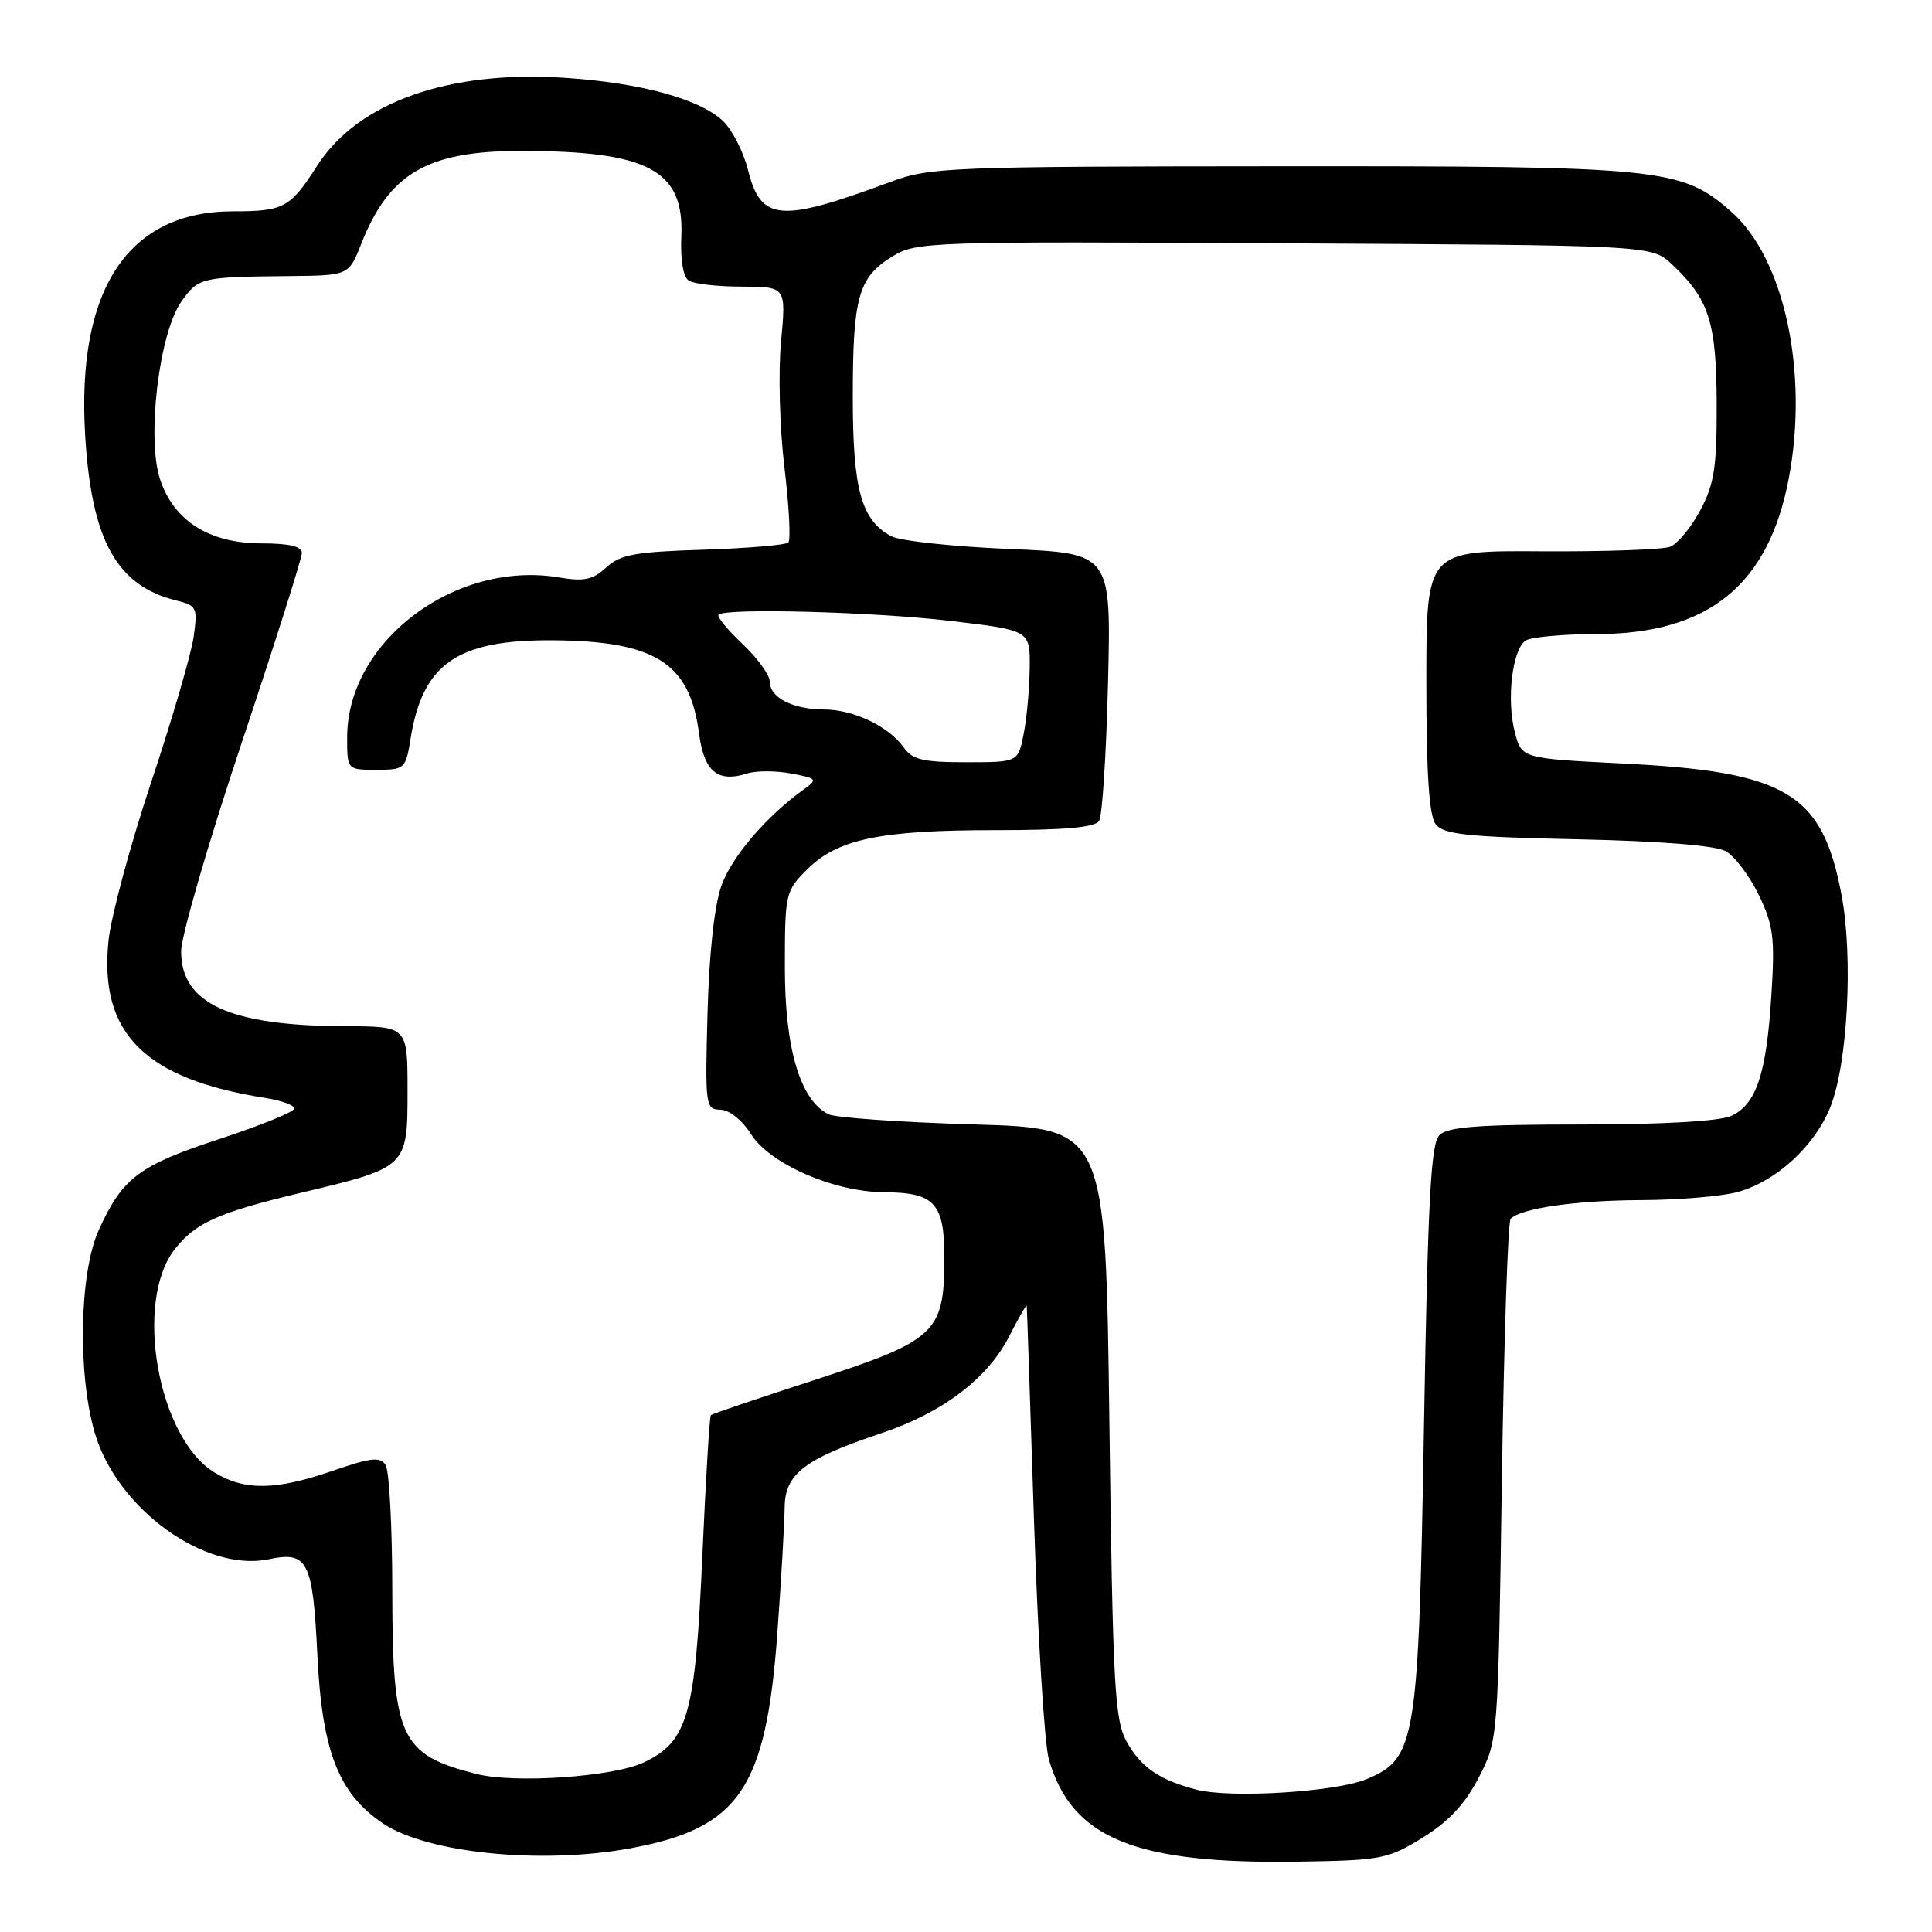 <?xml version="1.0" encoding="UTF-8" standalone="no"?>
<!DOCTYPE svg PUBLIC "-//W3C//DTD SVG 1.1//EN" "http://www.w3.org/Graphics/SVG/1.1/DTD/svg11.dtd" >
<svg xmlns="http://www.w3.org/2000/svg" xmlns:xlink="http://www.w3.org/1999/xlink" version="1.1" viewBox="0 0 256 256">
 <g >
 <path fill="currentColor"
d=" M 188.52 243.49 C 191.98 241.36 194.13 239.04 195.95 235.52 C 198.50 230.56 198.50 230.56 199.00 196.36 C 199.28 177.55 199.80 161.86 200.17 161.49 C 201.58 160.09 208.85 159.05 217.50 159.02 C 222.45 159.00 228.20 158.52 230.28 157.94 C 235.36 156.53 240.42 151.90 242.51 146.74 C 244.82 141.05 245.58 126.87 244.01 118.58 C 241.47 105.08 236.78 102.26 215.06 101.17 C 201.62 100.50 201.62 100.50 200.72 97.00 C 199.59 92.67 200.40 86.00 202.17 84.87 C 202.90 84.41 207.12 84.02 211.55 84.02 C 226.39 83.99 234.35 77.53 237.03 63.36 C 239.68 49.29 236.42 34.21 229.39 28.04 C 222.79 22.25 220.31 22.00 169.57 22.03 C 125.72 22.06 123.23 22.16 118.00 24.10 C 103.34 29.54 100.82 29.33 99.12 22.54 C 98.50 20.08 96.99 17.14 95.78 16.01 C 92.67 13.11 84.94 10.99 74.98 10.32 C 59.52 9.26 47.44 13.52 42.04 21.94 C 38.44 27.55 37.62 28.00 30.89 28.00 C 16.96 28.00 10.13 38.32 11.28 57.63 C 12.11 71.58 15.44 77.62 23.37 79.57 C 26.08 80.24 26.20 80.50 25.66 84.39 C 25.34 86.65 22.81 95.30 20.04 103.62 C 17.27 111.94 14.72 121.39 14.38 124.63 C 13.10 136.92 19.16 142.99 35.25 145.50 C 37.31 145.83 39.00 146.45 39.00 146.88 C 39.00 147.32 34.54 149.13 29.10 150.92 C 18.40 154.42 16.23 156.06 13.08 163.00 C 10.51 168.67 10.26 182.14 12.58 189.94 C 15.55 199.96 27.21 208.38 35.65 206.60 C 40.78 205.52 41.45 206.85 42.05 219.23 C 42.67 232.05 44.84 237.63 50.74 241.61 C 56.60 245.56 71.78 247.08 83.53 244.91 C 97.94 242.25 101.49 237.06 103.00 216.44 C 103.52 209.32 103.95 201.81 103.97 199.74 C 104.01 195.29 106.60 193.31 116.80 189.90 C 124.90 187.20 130.91 182.63 133.75 177.02 C 134.99 174.58 136.02 172.78 136.05 173.04 C 136.08 173.29 136.51 186.10 137.01 201.50 C 137.52 216.90 138.40 231.14 138.98 233.13 C 142.01 243.60 150.38 247.02 172.08 246.68 C 183.05 246.51 183.91 246.34 188.52 243.49 Z  M 158.50 237.13 C 153.60 235.85 151.12 234.13 149.26 230.72 C 147.69 227.85 147.45 223.25 147.00 188.50 C 146.50 149.50 146.50 149.50 129.00 148.99 C 119.38 148.71 110.73 148.10 109.80 147.65 C 106.05 145.83 104.00 138.98 104.00 128.26 C 104.00 118.41 104.07 118.08 106.94 115.21 C 110.98 111.18 116.61 110.00 131.88 110.00 C 141.06 110.00 145.10 109.64 145.64 108.77 C 146.06 108.10 146.59 99.85 146.82 90.43 C 147.24 73.31 147.24 73.31 133.72 72.74 C 126.28 72.43 119.26 71.67 118.11 71.06 C 114.12 68.92 113.00 64.89 113.00 52.61 C 113.00 39.35 113.73 36.75 118.23 33.99 C 121.41 32.03 122.91 31.98 170.17 32.24 C 218.84 32.50 218.84 32.50 221.52 35.00 C 226.46 39.62 227.44 42.68 227.47 53.50 C 227.50 61.93 227.15 64.15 225.29 67.63 C 224.08 69.90 222.28 72.07 221.29 72.45 C 220.31 72.83 212.64 73.10 204.25 73.05 C 189.00 72.95 189.00 72.95 189.00 90.29 C 189.00 102.63 189.36 108.08 190.25 109.23 C 191.29 110.57 194.41 110.90 209.00 111.21 C 219.97 111.44 227.30 112.03 228.65 112.78 C 229.84 113.43 231.81 116.04 233.04 118.57 C 234.99 122.61 235.20 124.25 234.72 131.84 C 234.07 142.29 232.72 146.35 229.40 147.86 C 227.84 148.57 220.39 149.00 209.52 149.00 C 195.91 149.00 191.84 149.31 190.73 150.41 C 189.60 151.54 189.20 158.97 188.69 188.82 C 187.97 230.94 187.63 233.00 181.10 235.74 C 177.01 237.45 163.00 238.32 158.50 237.13 Z  M 63.12 235.06 C 53.00 232.48 52.00 230.31 51.98 210.80 C 51.98 202.38 51.58 194.88 51.10 194.13 C 50.38 193.00 49.18 193.13 44.11 194.88 C 36.57 197.49 32.42 197.55 28.42 195.11 C 20.91 190.54 17.71 172.45 23.17 165.51 C 25.93 162.00 28.97 160.65 40.00 158.02 C 53.99 154.69 54.00 154.68 54.00 144.48 C 54.00 136.00 54.00 136.00 45.75 135.98 C 30.44 135.93 24.00 132.99 24.00 126.05 C 24.00 124.07 27.60 111.67 32.00 98.50 C 36.40 85.33 40.00 73.97 40.00 73.27 C 40.00 72.40 38.32 72.00 34.65 72.00 C 27.73 72.00 23.03 69.02 21.20 63.49 C 19.41 58.05 21.09 44.08 24.04 39.95 C 26.30 36.77 26.58 36.70 38.36 36.58 C 46.21 36.50 46.21 36.50 47.86 32.33 C 51.55 22.96 56.62 20.00 69.01 20.00 C 85.89 20.00 90.66 22.54 90.28 31.31 C 90.14 34.46 90.53 36.72 91.28 37.19 C 91.95 37.62 95.13 37.98 98.34 37.98 C 104.17 38.00 104.17 38.00 103.49 45.30 C 103.11 49.36 103.31 56.73 103.94 61.93 C 104.56 67.06 104.79 71.54 104.46 71.88 C 104.12 72.22 99.04 72.65 93.17 72.84 C 84.14 73.12 82.17 73.48 80.33 75.19 C 78.57 76.82 77.39 77.07 74.12 76.52 C 60.32 74.19 46.00 84.98 46.00 97.71 C 46.00 102.00 46.00 102.00 49.87 102.00 C 53.63 102.00 53.76 101.88 54.40 97.90 C 55.99 87.94 60.57 84.76 73.20 84.84 C 86.79 84.93 91.38 87.83 92.61 97.08 C 93.29 102.28 95.06 103.75 99.09 102.47 C 100.23 102.11 102.82 102.12 104.82 102.49 C 108.29 103.15 108.38 103.25 106.49 104.61 C 101.55 108.16 96.98 113.50 95.60 117.33 C 94.66 119.94 93.97 126.25 93.75 134.25 C 93.42 146.53 93.48 147.00 95.45 147.04 C 96.64 147.06 98.34 148.42 99.52 150.29 C 101.99 154.21 110.46 157.92 117.06 157.97 C 123.93 158.02 125.17 159.39 125.13 166.99 C 125.09 176.61 123.97 177.64 107.92 182.86 C 100.54 185.26 94.36 187.35 94.19 187.51 C 94.02 187.66 93.51 196.09 93.06 206.23 C 92.13 227.28 91.15 230.75 85.31 233.53 C 81.25 235.45 68.19 236.35 63.12 235.06 Z  M 119.74 99.03 C 117.79 96.26 113.08 94.01 109.18 94.01 C 105.06 94.00 102.00 92.43 102.00 90.33 C 102.00 89.45 100.37 87.20 98.38 85.32 C 96.39 83.44 94.96 81.70 95.21 81.45 C 96.13 80.54 115.79 81.07 126.00 82.28 C 136.50 83.52 136.50 83.52 136.44 88.51 C 136.41 91.26 136.05 95.19 135.64 97.25 C 134.91 101.00 134.91 101.00 128.01 101.00 C 122.29 101.00 120.88 100.67 119.74 99.03 Z "/>
</g>
</svg>